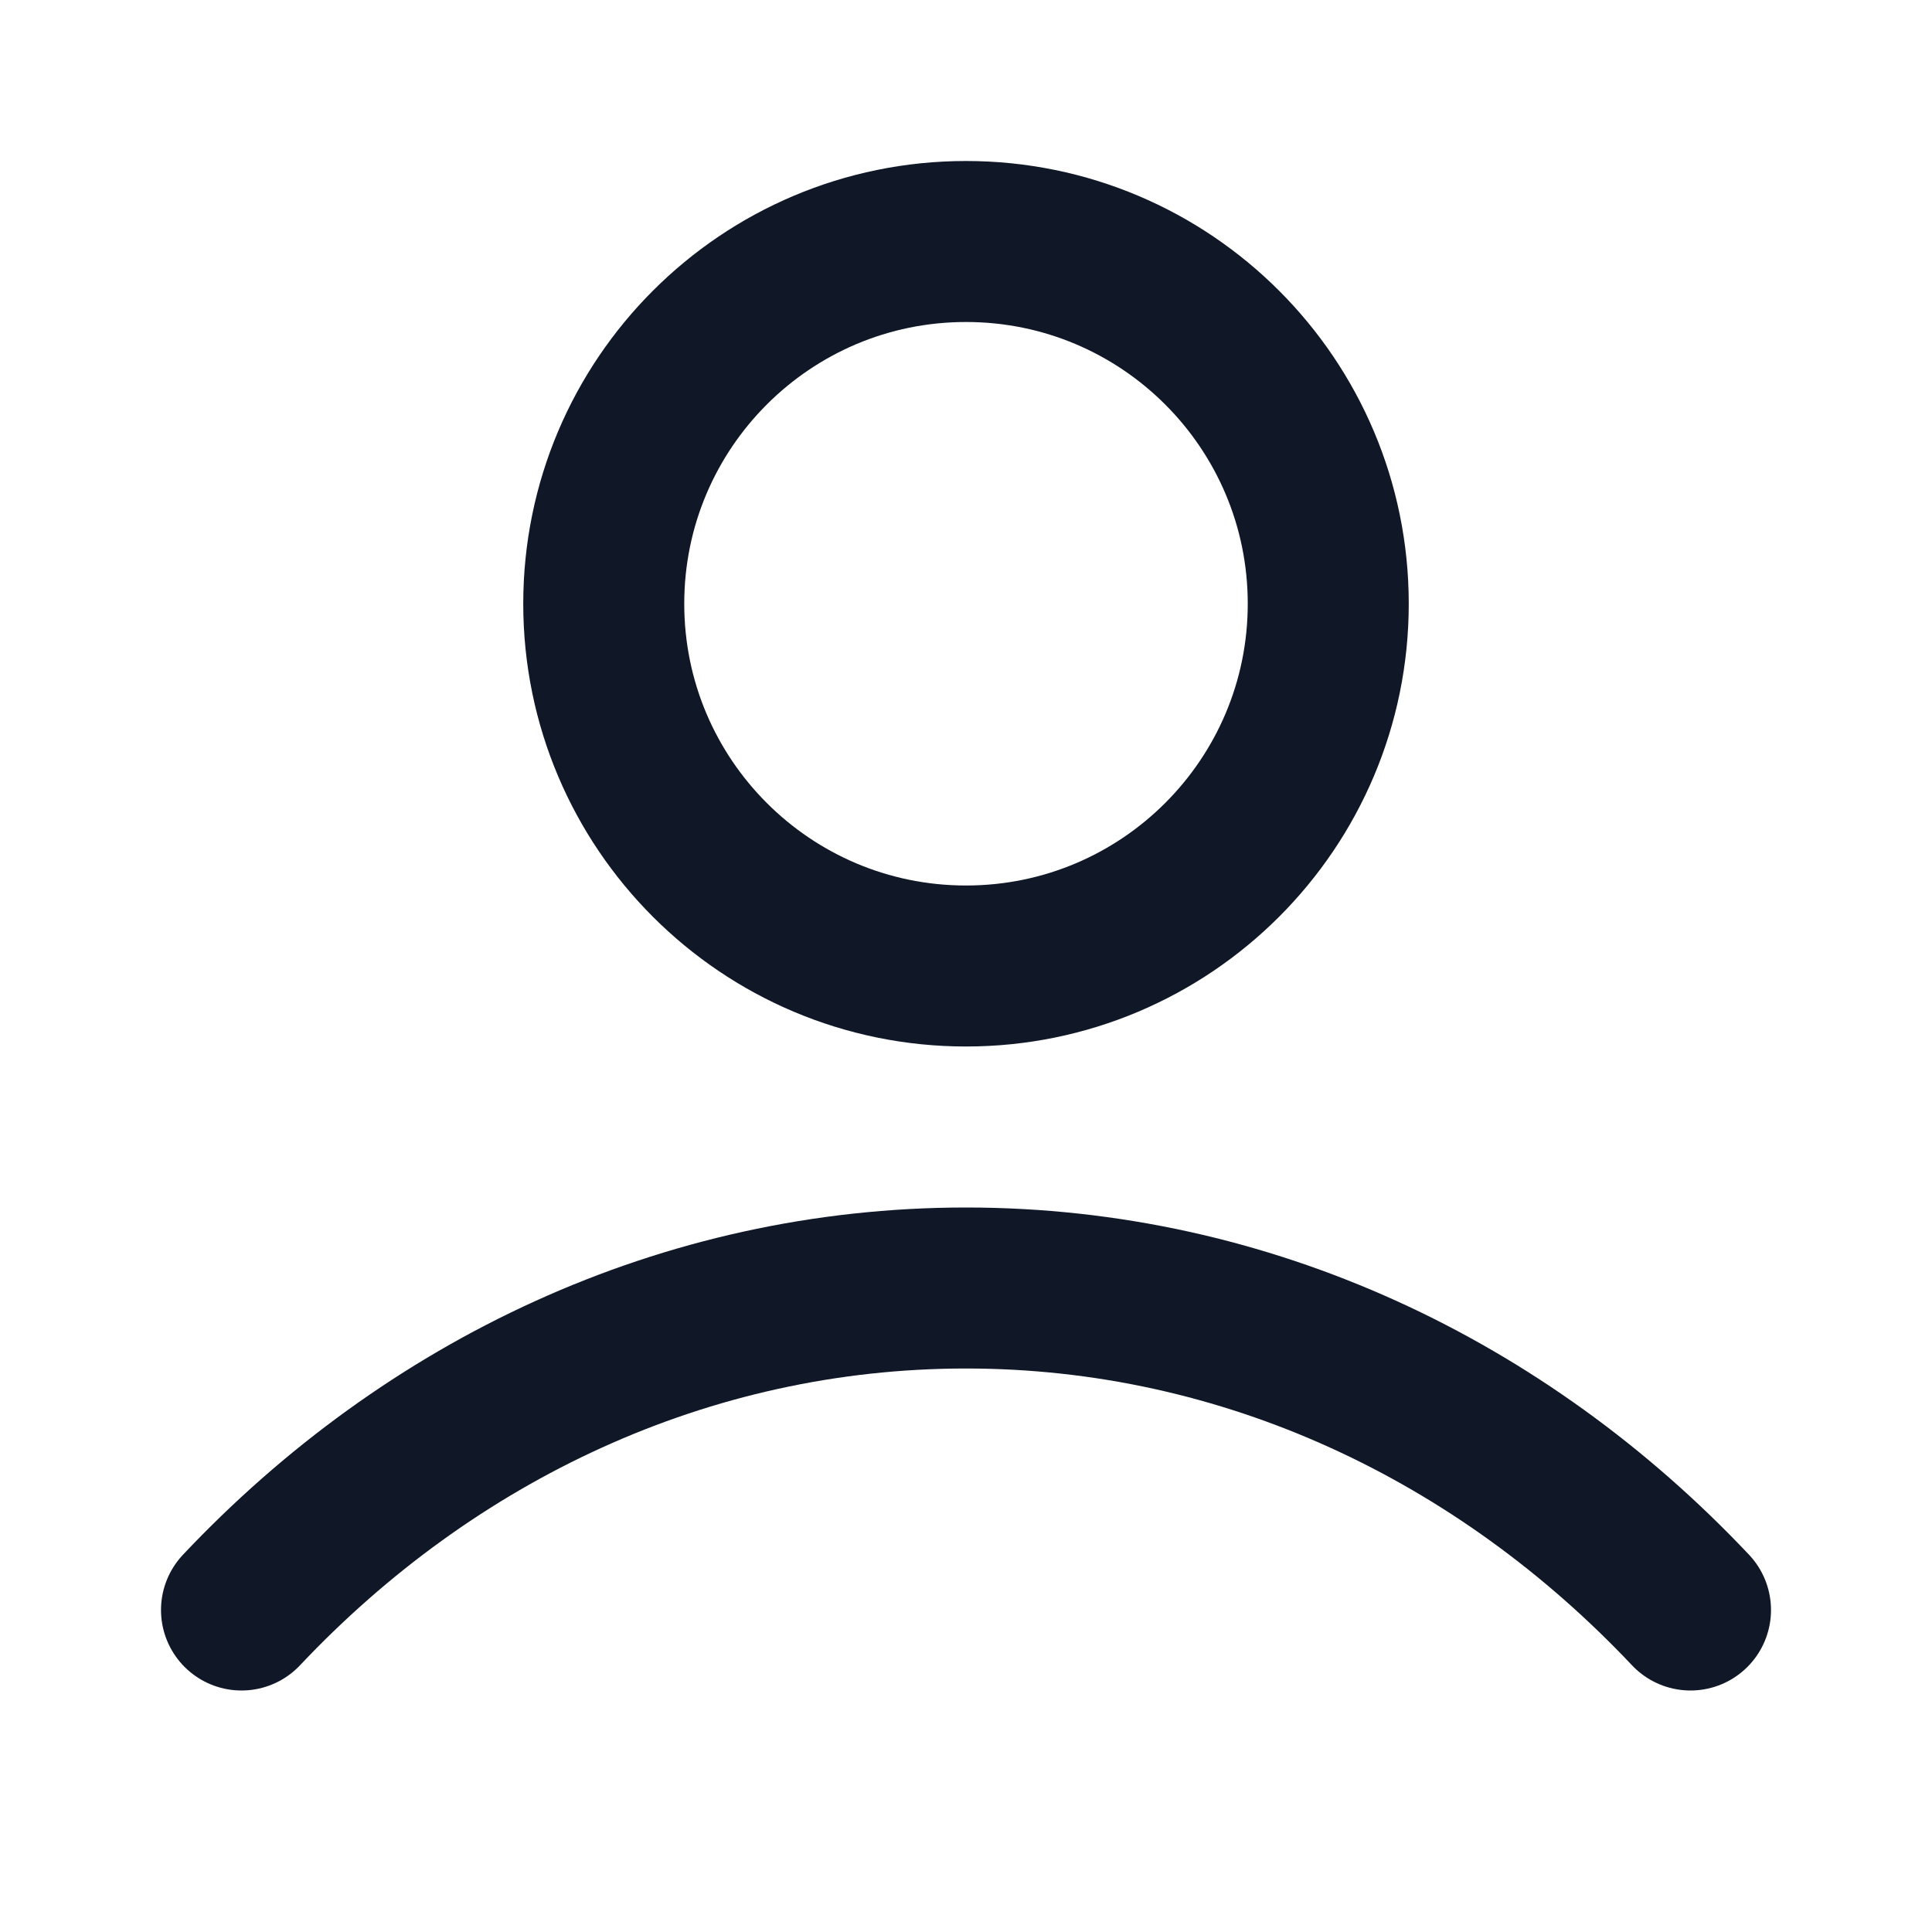<svg xmlns="http://www.w3.org/2000/svg" width="24" height="24" viewBox="0 0 24 24" fill="none">
    <path
        d="M3 20C5.336 17.523 8.507 16 12 16C15.493 16 18.664 17.523 21 20M16.5 7.5C16.5 9.985 14.485 12 12 12C9.515 12 7.5 9.985 7.5 7.5C7.5 5.015 9.515 3 12 3C14.485 3 16.5 5.015 16.5 7.5Z"
        stroke="#101828" stroke-width="2" stroke-linecap="round" stroke-linejoin="round"></path>
</svg>